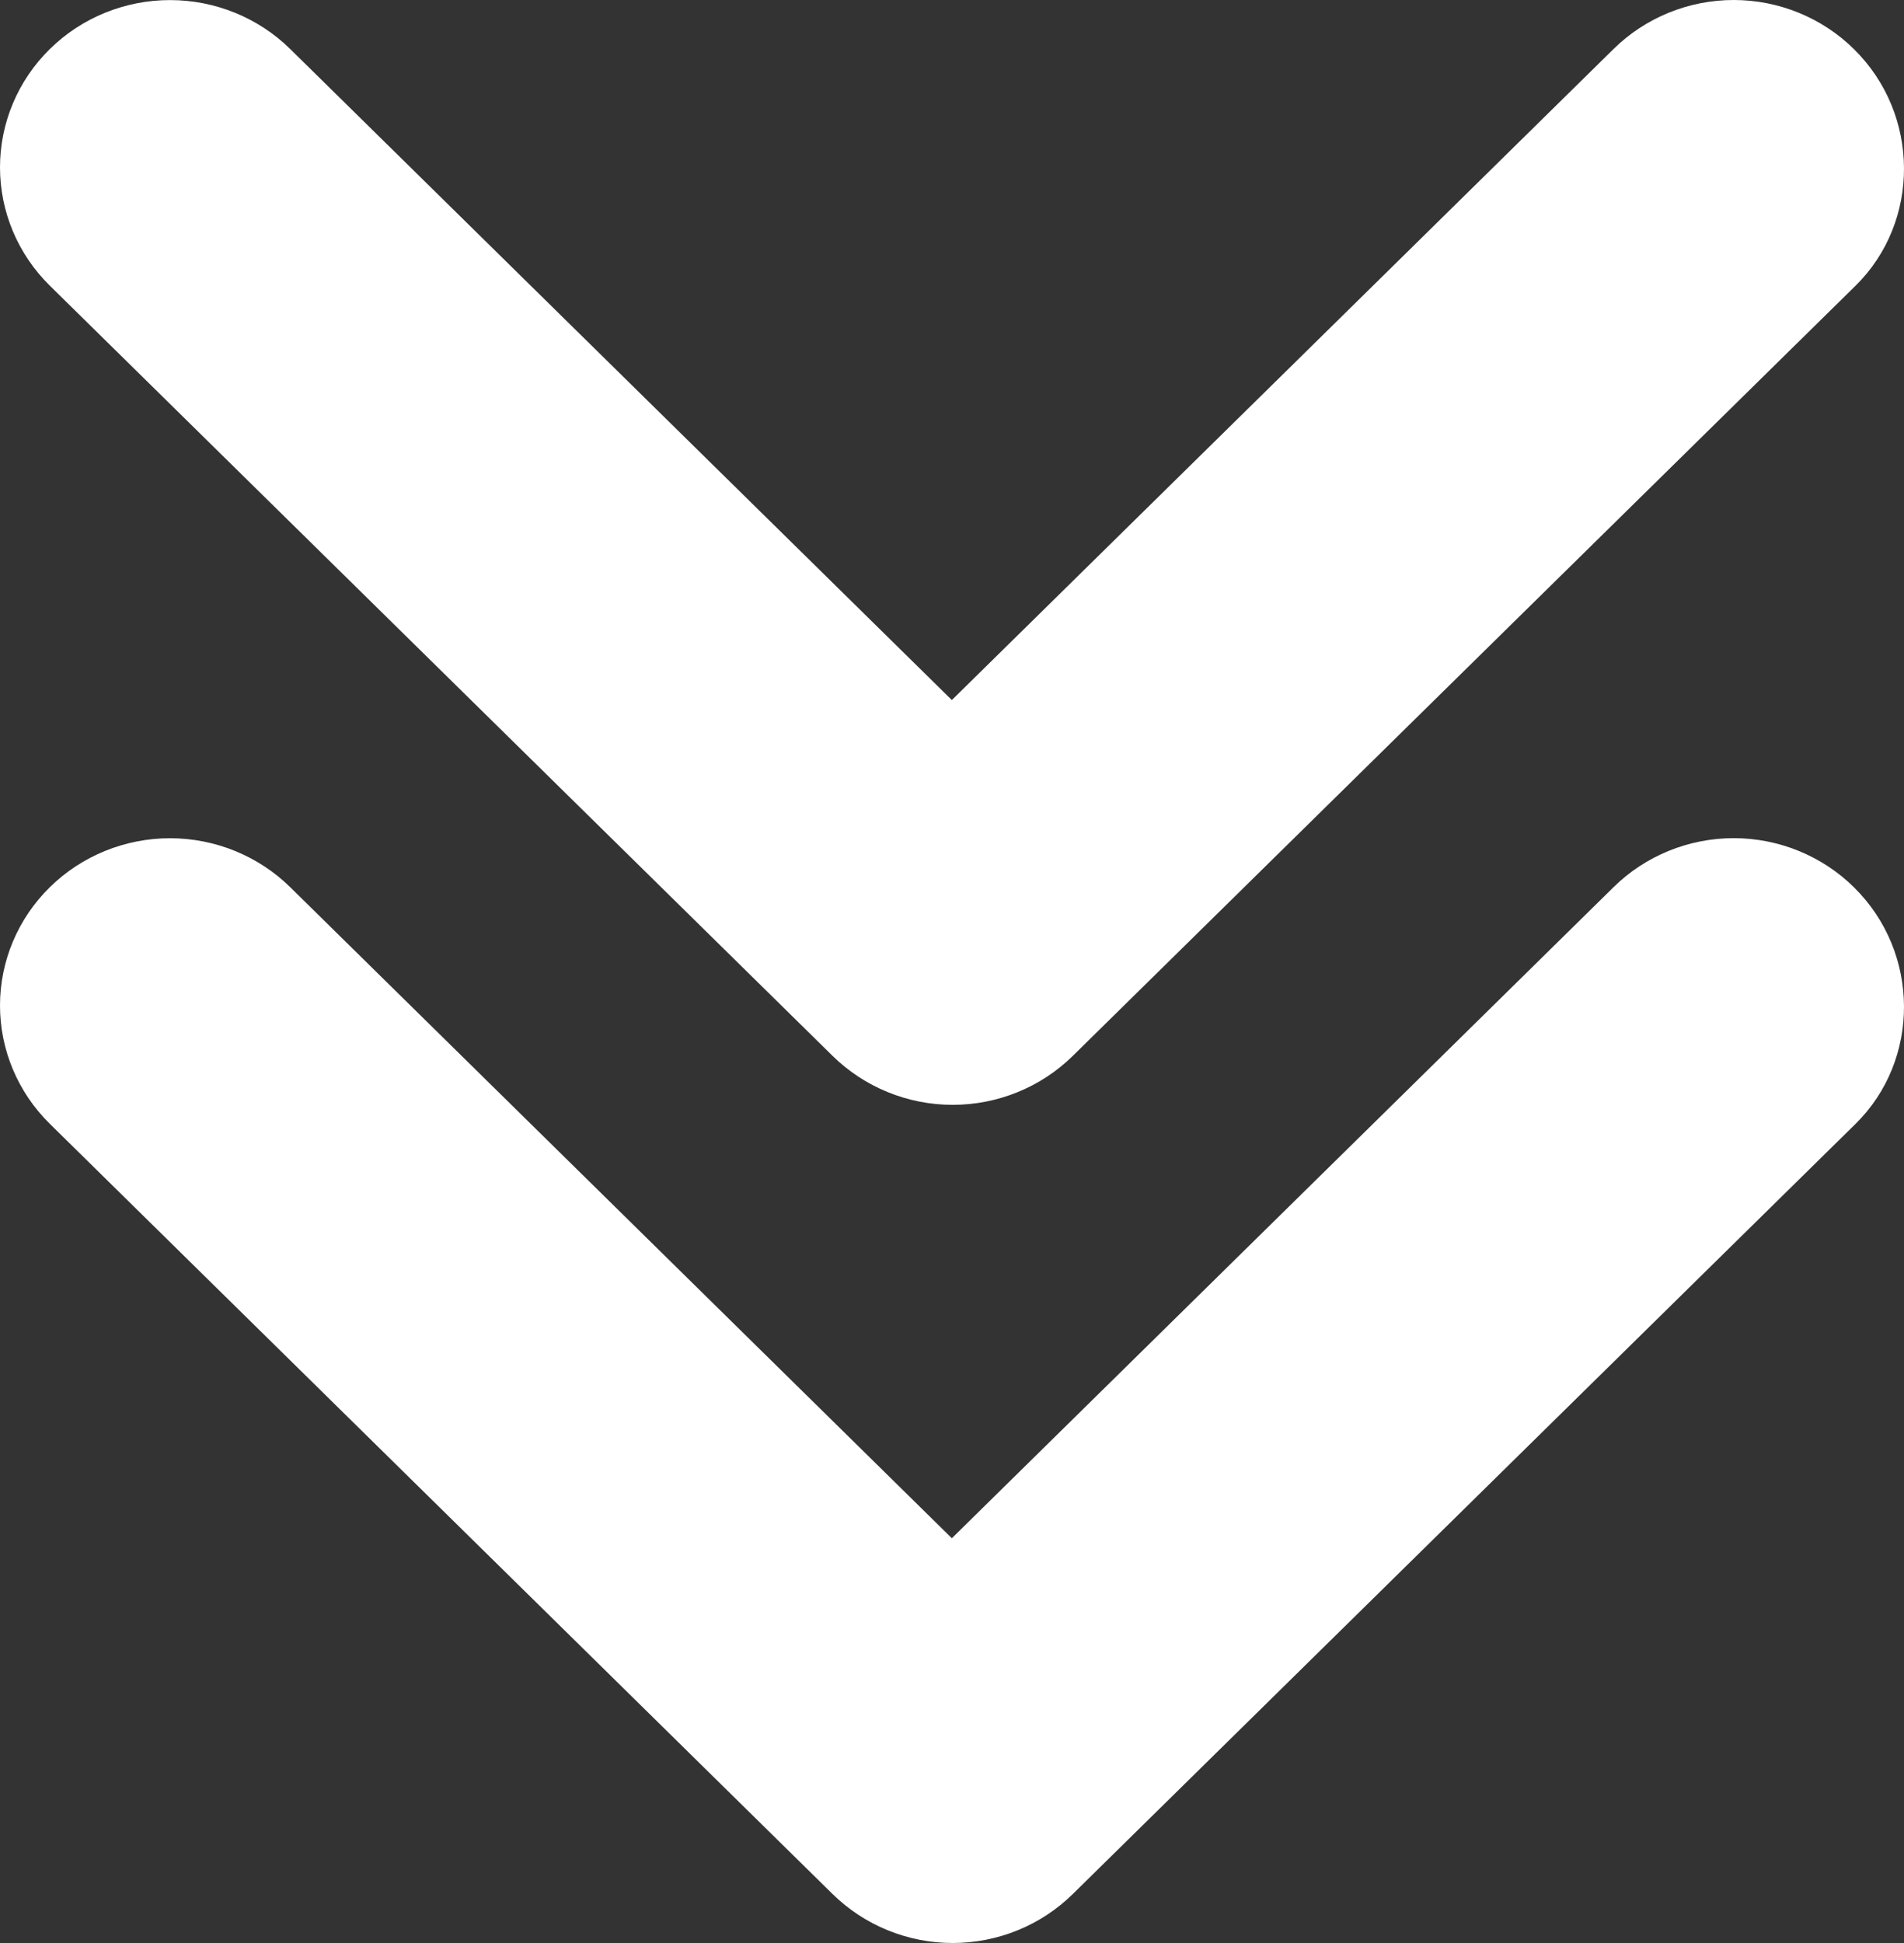 <svg width="50" height="51" viewBox="0 0 50 51" fill="none" xmlns="http://www.w3.org/2000/svg">
<rect x="0" y="0" width="50" height="51" fill="#333333" stroke="none"/>
<path d="M48.684 1.288C48.27 0.88 47.778 0.556 47.236 0.335C46.695 0.114 46.114 0 45.528 0C44.941 0 44.36 0.114 43.819 0.335C43.277 0.556 42.785 0.88 42.371 1.288L24.996 18.375L7.622 1.288C6.784 0.464 5.649 0.002 4.465 0.002C3.281 0.002 2.145 0.464 1.308 1.288C0.47 2.111 0 3.228 0 4.393C0 5.557 0.47 6.674 1.308 7.498L21.861 27.712C22.276 28.12 22.768 28.444 23.31 28.665C23.851 28.886 24.432 29 25.018 29C25.605 29 26.186 28.886 26.727 28.665C27.269 28.444 27.761 28.12 28.175 27.712L48.729 7.498C50.431 5.824 50.431 3.006 48.684 1.288Z" fill="white"/>
<path d="M48.684 23.288C48.27 22.88 47.778 22.556 47.236 22.335C46.695 22.114 46.114 22 45.528 22C44.941 22 44.36 22.114 43.819 22.335C43.277 22.556 42.785 22.88 42.371 23.288L24.996 40.376L7.622 23.288C6.784 22.465 5.649 22.002 4.465 22.002C3.281 22.002 2.145 22.465 1.308 23.288C0.47 24.111 0 25.228 0 26.393C0 27.557 0.47 28.674 1.308 29.498L21.861 49.712C22.276 50.12 22.768 50.444 23.31 50.665C23.851 50.886 24.432 51 25.018 51C25.605 51 26.186 50.886 26.727 50.665C27.269 50.444 27.761 50.12 28.175 49.712L48.729 29.498C50.431 27.824 50.431 25.006 48.684 23.288Z" fill="white"/>
</svg>
